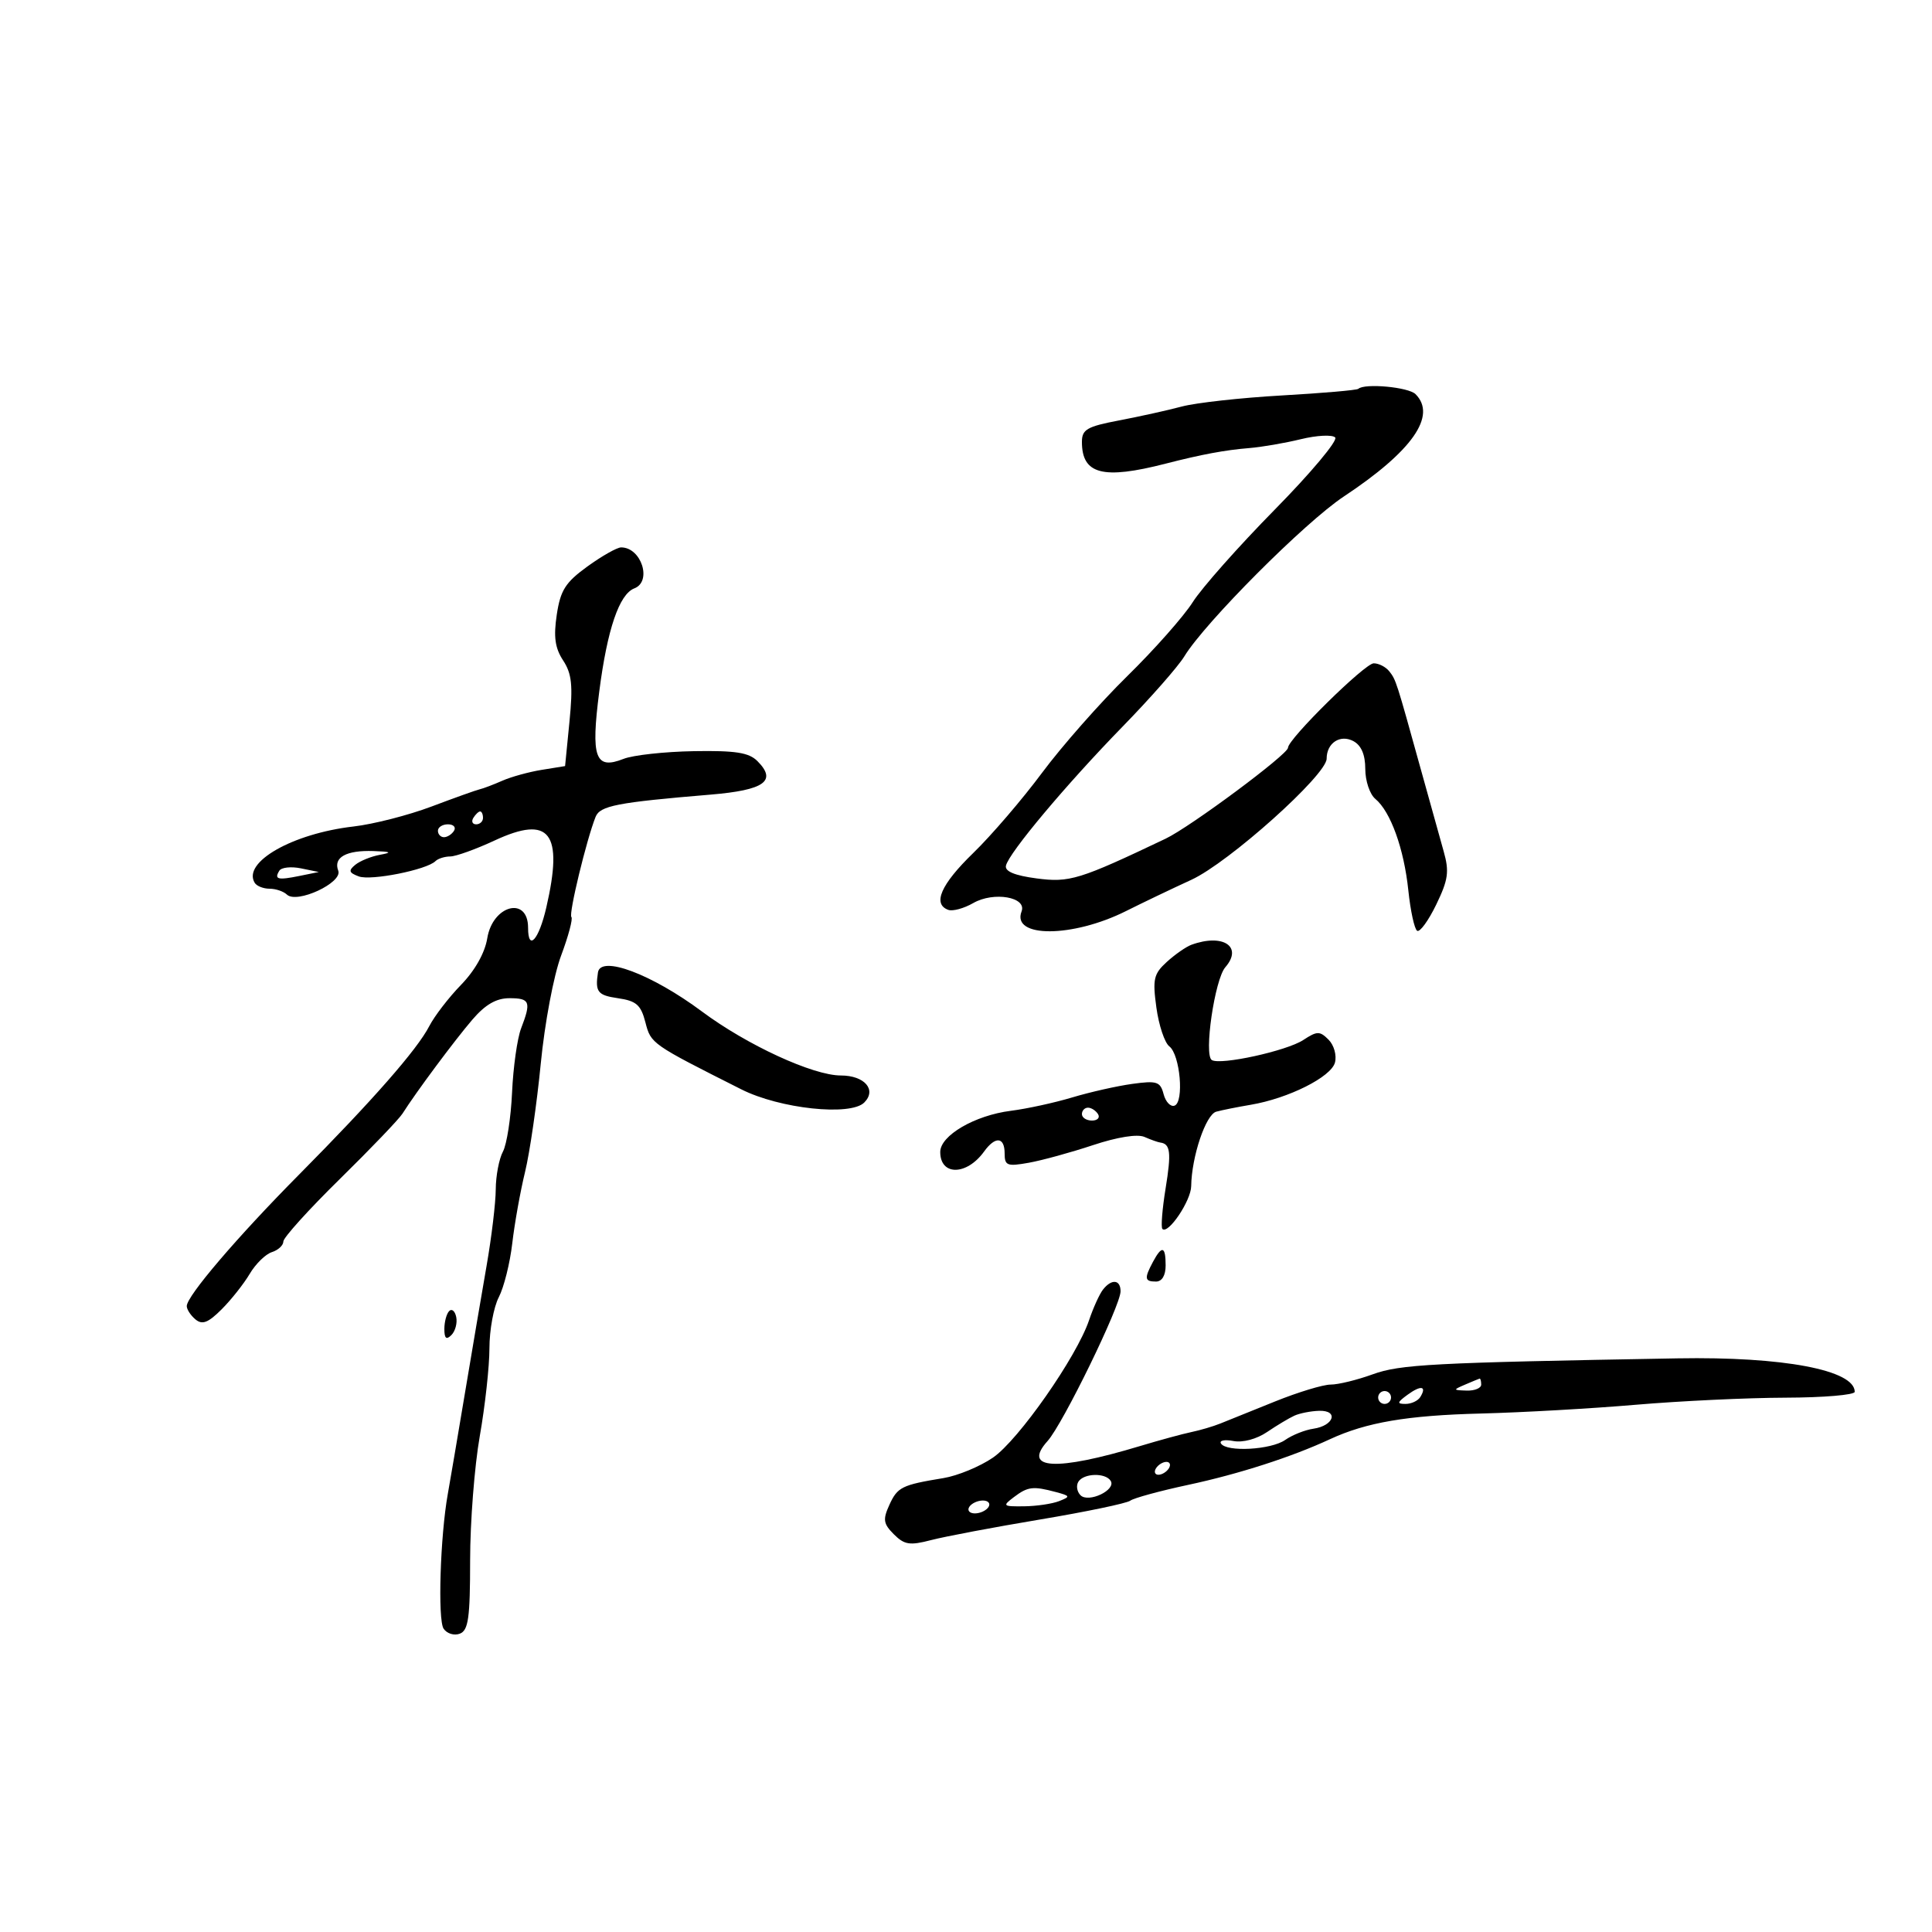 <svg xmlns="http://www.w3.org/2000/svg" width="300" height="300" viewBox="0 0 300 300" version="1.1">
	<path d="M 210.917 60.378 C 210.688 60.585, 205.325 61.049, 199 61.408 C 192.675 61.768, 185.700 62.541, 183.500 63.128 C 181.300 63.714, 176.912 64.686, 173.750 65.287 C 168.788 66.231, 168 66.688, 168 68.619 C 168 73.658, 171.248 74.502, 181 71.995 C 186.570 70.563, 190.242 69.879, 194 69.575 C 195.925 69.419, 199.525 68.799, 202 68.196 C 204.475 67.593, 206.873 67.473, 207.328 67.928 C 207.783 68.383, 203.563 73.423, 197.949 79.128 C 192.335 84.833, 186.602 91.300, 185.209 93.500 C 183.817 95.700, 179.236 100.875, 175.030 105 C 170.824 109.125, 164.875 115.875, 161.809 120 C 158.743 124.125, 153.932 129.733, 151.117 132.462 C 146.102 137.326, 144.760 140.386, 147.250 141.284 C 147.938 141.532, 149.680 141.056, 151.123 140.227 C 154.306 138.397, 159.485 139.294, 158.628 141.527 C 157.040 145.664, 166.556 145.626, 174.864 141.462 C 177.414 140.184, 181.975 138.001, 185 136.612 C 190.801 133.947, 206 120.337, 206 117.807 C 206 115.370, 208.108 113.987, 210.153 115.082 C 211.383 115.740, 212 117.186, 212 119.413 C 212 121.251, 212.701 123.337, 213.558 124.048 C 215.927 126.014, 218.007 131.775, 218.683 138.243 C 219.018 141.443, 219.635 144.274, 220.055 144.534 C 220.475 144.794, 221.809 142.960, 223.020 140.459 C 224.886 136.605, 225.062 135.348, 224.175 132.206 C 223.599 130.168, 222.006 124.450, 220.635 119.500 C 216.800 105.662, 216.774 105.580, 215.733 104.250 C 215.195 103.563, 214.105 103, 213.310 103 C 211.939 103, 200 114.759, 200 116.110 C 200 117.135, 184.842 128.398, 181 130.228 C 167.594 136.612, 166.076 137.079, 160.944 136.398 C 157.546 135.947, 156.002 135.303, 156.203 134.420 C 156.655 132.425, 165.582 121.785, 174.335 112.807 C 178.644 108.387, 182.947 103.492, 183.897 101.929 C 187.089 96.680, 202.632 81.094, 208.650 77.108 C 219.302 70.053, 223.155 64.555, 219.800 61.200 C 218.707 60.107, 211.909 59.478, 210.917 60.378 M 91.218 87.957 C 87.793 90.438, 87.026 91.647, 86.454 95.459 C 85.939 98.893, 86.180 100.626, 87.442 102.552 C 88.793 104.613, 88.981 106.422, 88.429 112.028 L 87.746 118.957 84.123 119.542 C 82.130 119.864, 79.375 120.623, 78 121.230 C 76.625 121.836, 75.050 122.434, 74.500 122.559 C 73.950 122.685, 70.575 123.891, 67 125.240 C 63.425 126.589, 57.978 127.983, 54.896 128.338 C 45.415 129.430, 37.583 133.898, 39.556 137.090 C 39.865 137.591, 40.901 138, 41.859 138 C 42.817 138, 44.027 138.410, 44.550 138.911 C 46.089 140.388, 53.237 137.061, 52.523 135.200 C 51.730 133.132, 53.755 132.005, 58 132.151 C 60.737 132.246, 60.955 132.373, 59 132.732 C 57.625 132.985, 55.898 133.686, 55.162 134.291 C 54.074 135.185, 54.177 135.522, 55.716 136.091 C 57.609 136.791, 66.271 135.062, 67.618 133.715 C 68.012 133.322, 69.046 132.996, 69.917 132.990 C 70.787 132.985, 73.885 131.870, 76.800 130.513 C 85.390 126.514, 87.518 129.273, 84.828 140.924 C 83.668 145.952, 82 147.800, 82 144.059 C 82 139.104, 76.501 140.527, 75.661 145.699 C 75.295 147.959, 73.749 150.703, 71.594 152.922 C 69.682 154.890, 67.460 157.778, 66.656 159.340 C 64.786 162.973, 57.883 170.844, 46.455 182.374 C 36.817 192.098, 29 201.249, 29 202.807 C 29 203.328, 29.611 204.262, 30.359 204.883 C 31.410 205.755, 32.327 205.400, 34.417 203.310 C 35.902 201.825, 37.863 199.347, 38.775 197.804 C 39.687 196.260, 41.235 194.743, 42.216 194.431 C 43.197 194.120, 44 193.375, 44 192.776 C 44 192.177, 47.938 187.820, 52.750 183.094 C 57.563 178.367, 61.950 173.788, 62.500 172.918 C 64.587 169.618, 70.613 161.514, 73.354 158.323 C 75.365 155.981, 77.062 155, 79.104 155 C 82.298 155, 82.509 155.546, 80.917 159.685 C 80.322 161.233, 79.689 165.713, 79.512 169.640 C 79.334 173.566, 78.696 177.699, 78.094 178.824 C 77.492 179.948, 76.991 182.586, 76.980 184.684 C 76.969 186.783, 76.332 192.100, 75.565 196.500 C 74.798 200.900, 73.268 209.900, 72.166 216.500 C 71.063 223.100, 69.878 230.075, 69.532 232 C 68.360 238.527, 67.955 251.493, 68.879 252.896 C 69.384 253.663, 70.519 254.015, 71.399 253.677 C 72.730 253.166, 73 251.244, 73.001 242.281 C 73.002 236.352, 73.677 227.675, 74.500 223 C 75.323 218.325, 75.998 212.189, 75.999 209.364 C 75.999 206.540, 76.653 202.970, 77.451 201.432 C 78.249 199.894, 79.191 196.130, 79.544 193.068 C 79.897 190.006, 80.789 185.025, 81.525 182 C 82.262 178.975, 83.359 171.415, 83.965 165.200 C 84.583 158.856, 85.972 151.478, 87.131 148.381 C 88.266 145.345, 88.983 142.649, 88.723 142.390 C 88.275 141.942, 91.070 130.380, 92.481 126.845 C 93.172 125.113, 95.818 124.601, 110.333 123.388 C 118.718 122.687, 120.697 121.268, 117.601 118.172 C 116.282 116.854, 114.192 116.530, 107.714 116.641 C 103.196 116.719, 98.297 117.257, 96.827 117.837 C 92.412 119.579, 91.724 117.668, 93.057 107.346 C 94.300 97.709, 96.155 92.261, 98.499 91.362 C 101.291 90.290, 99.588 85, 96.450 85 C 95.818 85, 93.463 86.331, 91.218 87.957 M 73.500 127 C 73.160 127.550, 73.359 128, 73.941 128 C 74.523 128, 75 127.550, 75 127 C 75 126.450, 74.802 126, 74.559 126 C 74.316 126, 73.840 126.450, 73.500 127 M 68 129 C 68 129.550, 68.423 130, 68.941 130 C 69.459 130, 70.160 129.550, 70.500 129 C 70.840 128.450, 70.416 128, 69.559 128 C 68.702 128, 68 128.450, 68 129 M 43.376 135.201 C 42.543 136.549, 43.129 136.702, 46.500 136.016 L 49.500 135.405 46.726 134.837 C 45.201 134.524, 43.693 134.688, 43.376 135.201 M 185 146.706 C 184.175 147.008, 182.460 148.202, 181.188 149.360 C 179.140 151.225, 178.955 152.035, 179.564 156.464 C 179.942 159.214, 180.847 161.922, 181.575 162.482 C 183.252 163.771, 183.895 171.150, 182.377 171.686 C 181.760 171.903, 180.998 171.099, 180.683 169.897 C 180.174 167.951, 179.643 167.778, 175.806 168.308 C 173.438 168.635, 169.250 169.580, 166.500 170.407 C 163.750 171.235, 159.460 172.169, 156.967 172.484 C 151.362 173.193, 146 176.319, 146 178.878 C 146 182.598, 150.104 182.557, 152.807 178.811 C 154.557 176.386, 156 176.521, 156 179.111 C 156 181.004, 156.389 181.153, 159.750 180.552 C 161.813 180.183, 166.295 178.953, 169.711 177.819 C 173.510 176.558, 176.617 176.061, 177.711 176.542 C 178.695 176.974, 179.800 177.366, 180.167 177.414 C 181.744 177.618, 181.902 178.958, 181 184.500 C 180.474 187.732, 180.247 190.581, 180.497 190.830 C 181.388 191.721, 184.934 186.456, 184.967 184.193 C 185.033 179.600, 187.233 173.061, 188.861 172.620 C 189.762 172.375, 192.168 171.894, 194.207 171.550 C 200.063 170.563, 206.706 167.232, 207.293 164.988 C 207.586 163.866, 207.144 162.286, 206.298 161.441 C 204.934 160.076, 204.523 160.082, 202.364 161.497 C 199.782 163.189, 189.514 165.436, 188.167 164.603 C 186.907 163.824, 188.617 152.089, 190.267 150.192 C 193.049 146.994, 189.904 144.913, 185 146.706 M 92.850 151 C 92.396 154.029, 92.792 154.542, 95.940 155 C 98.812 155.418, 99.517 156.034, 100.216 158.739 C 101.078 162.079, 101.108 162.100, 115.115 169.156 C 121.095 172.168, 132.058 173.342, 134.201 171.199 C 136.176 169.224, 134.250 167, 130.562 167 C 126.245 167, 116.003 162.282, 109 157.067 C 101.205 151.262, 93.258 148.277, 92.850 151 M 168 173 C 168 173.550, 168.702 174, 169.559 174 C 170.416 174, 170.840 173.550, 170.500 173 C 170.160 172.450, 169.459 172, 168.941 172 C 168.423 172, 168 172.450, 168 173 M 179.035 195.934 C 177.653 198.518, 177.726 199, 179.500 199 C 180.433 199, 181 198.056, 181 196.500 C 181 193.499, 180.427 193.334, 179.035 195.934 M 171.268 200.250 C 170.730 200.938, 169.761 203.071, 169.113 204.991 C 167.190 210.696, 158.144 223.630, 154.183 226.341 C 152.157 227.727, 148.700 229.156, 146.500 229.518 C 140.021 230.582, 139.363 230.908, 138.097 233.687 C 137.063 235.956, 137.164 236.608, 138.800 238.245 C 140.438 239.882, 141.266 240.010, 144.605 239.139 C 146.747 238.580, 154.350 237.144, 161.500 235.947 C 168.650 234.751, 174.950 233.437, 175.500 233.027 C 176.050 232.617, 180.100 231.511, 184.500 230.569 C 192.347 228.890, 200.546 226.250, 206.500 223.487 C 212.162 220.859, 218.517 219.779, 230 219.490 C 236.325 219.331, 247.125 218.720, 254 218.131 C 260.875 217.543, 271.337 217.047, 277.250 217.031 C 283.163 217.014, 288 216.605, 288 216.122 C 288 212.738, 276.876 210.636, 260.500 210.924 C 222.240 211.599, 217.429 211.852, 213.124 213.413 C 210.718 214.286, 207.793 214.999, 206.624 214.997 C 205.456 214.996, 201.575 216.173, 198 217.614 C 194.425 219.055, 190.600 220.597, 189.500 221.041 C 188.400 221.486, 186.375 222.084, 185 222.370 C 183.625 222.657, 180.025 223.638, 177 224.550 C 163.975 228.478, 158.679 228.188, 162.666 223.763 C 165.038 221.131, 174 202.747, 174 200.514 C 174 198.678, 172.603 198.542, 171.268 200.250 M 69.750 203.577 C 69.338 203.993, 69 205.248, 69 206.367 C 69 207.838, 69.302 208.098, 70.094 207.306 C 70.695 206.705, 71.033 205.449, 70.844 204.517 C 70.655 203.584, 70.162 203.161, 69.750 203.577 M 227.500 215 C 225.592 215.820, 225.603 215.863, 227.750 215.930 C 228.988 215.968, 230 215.550, 230 215 C 230 214.450, 229.887 214.032, 229.750 214.070 C 229.613 214.109, 228.600 214.527, 227.500 215 M 218.557 216.582 C 216.935 217.768, 216.885 218, 218.250 218 C 219.148 218, 220.179 217.520, 220.541 216.933 C 221.601 215.218, 220.652 215.050, 218.557 216.582 M 214 217 C 214 217.550, 214.450 218, 215 218 C 215.550 218, 216 217.550, 216 217 C 216 216.450, 215.550 216, 215 216 C 214.450 216, 214 216.450, 214 217 M 201 219.820 C 200.175 220.194, 198.262 221.340, 196.748 222.366 C 195.134 223.461, 192.976 224.037, 191.528 223.761 C 190.171 223.501, 189.298 223.674, 189.589 224.144 C 190.435 225.512, 197.366 225.132, 199.556 223.599 C 200.656 222.828, 202.634 222.040, 203.950 221.849 C 207.143 221.384, 207.908 218.978, 204.833 219.070 C 203.550 219.109, 201.825 219.446, 201 219.820 M 179.500 228 C 179.160 228.550, 179.332 229, 179.882 229 C 180.432 229, 181.160 228.550, 181.500 228 C 181.840 227.450, 181.668 227, 181.118 227 C 180.568 227, 179.840 227.450, 179.500 228 M 167.446 230.087 C 167.077 230.685, 167.227 231.627, 167.780 232.180 C 169.021 233.421, 173.344 231.365, 172.469 229.950 C 171.669 228.655, 168.274 228.748, 167.446 230.087 M 157.441 232.468 C 155.617 233.848, 155.710 233.934, 159 233.898 C 160.925 233.877, 163.376 233.517, 164.446 233.098 C 166.249 232.392, 166.212 232.288, 163.946 231.682 C 160.408 230.735, 159.604 230.832, 157.441 232.468 M 150.500 234 C 150.160 234.550, 150.557 235, 151.382 235 C 152.207 235, 153.160 234.550, 153.500 234 C 153.840 233.450, 153.443 233, 152.618 233 C 151.793 233, 150.840 233.450, 150.500 234" stroke="none" fill="black" fill-rule="evenodd"/>
</svg>